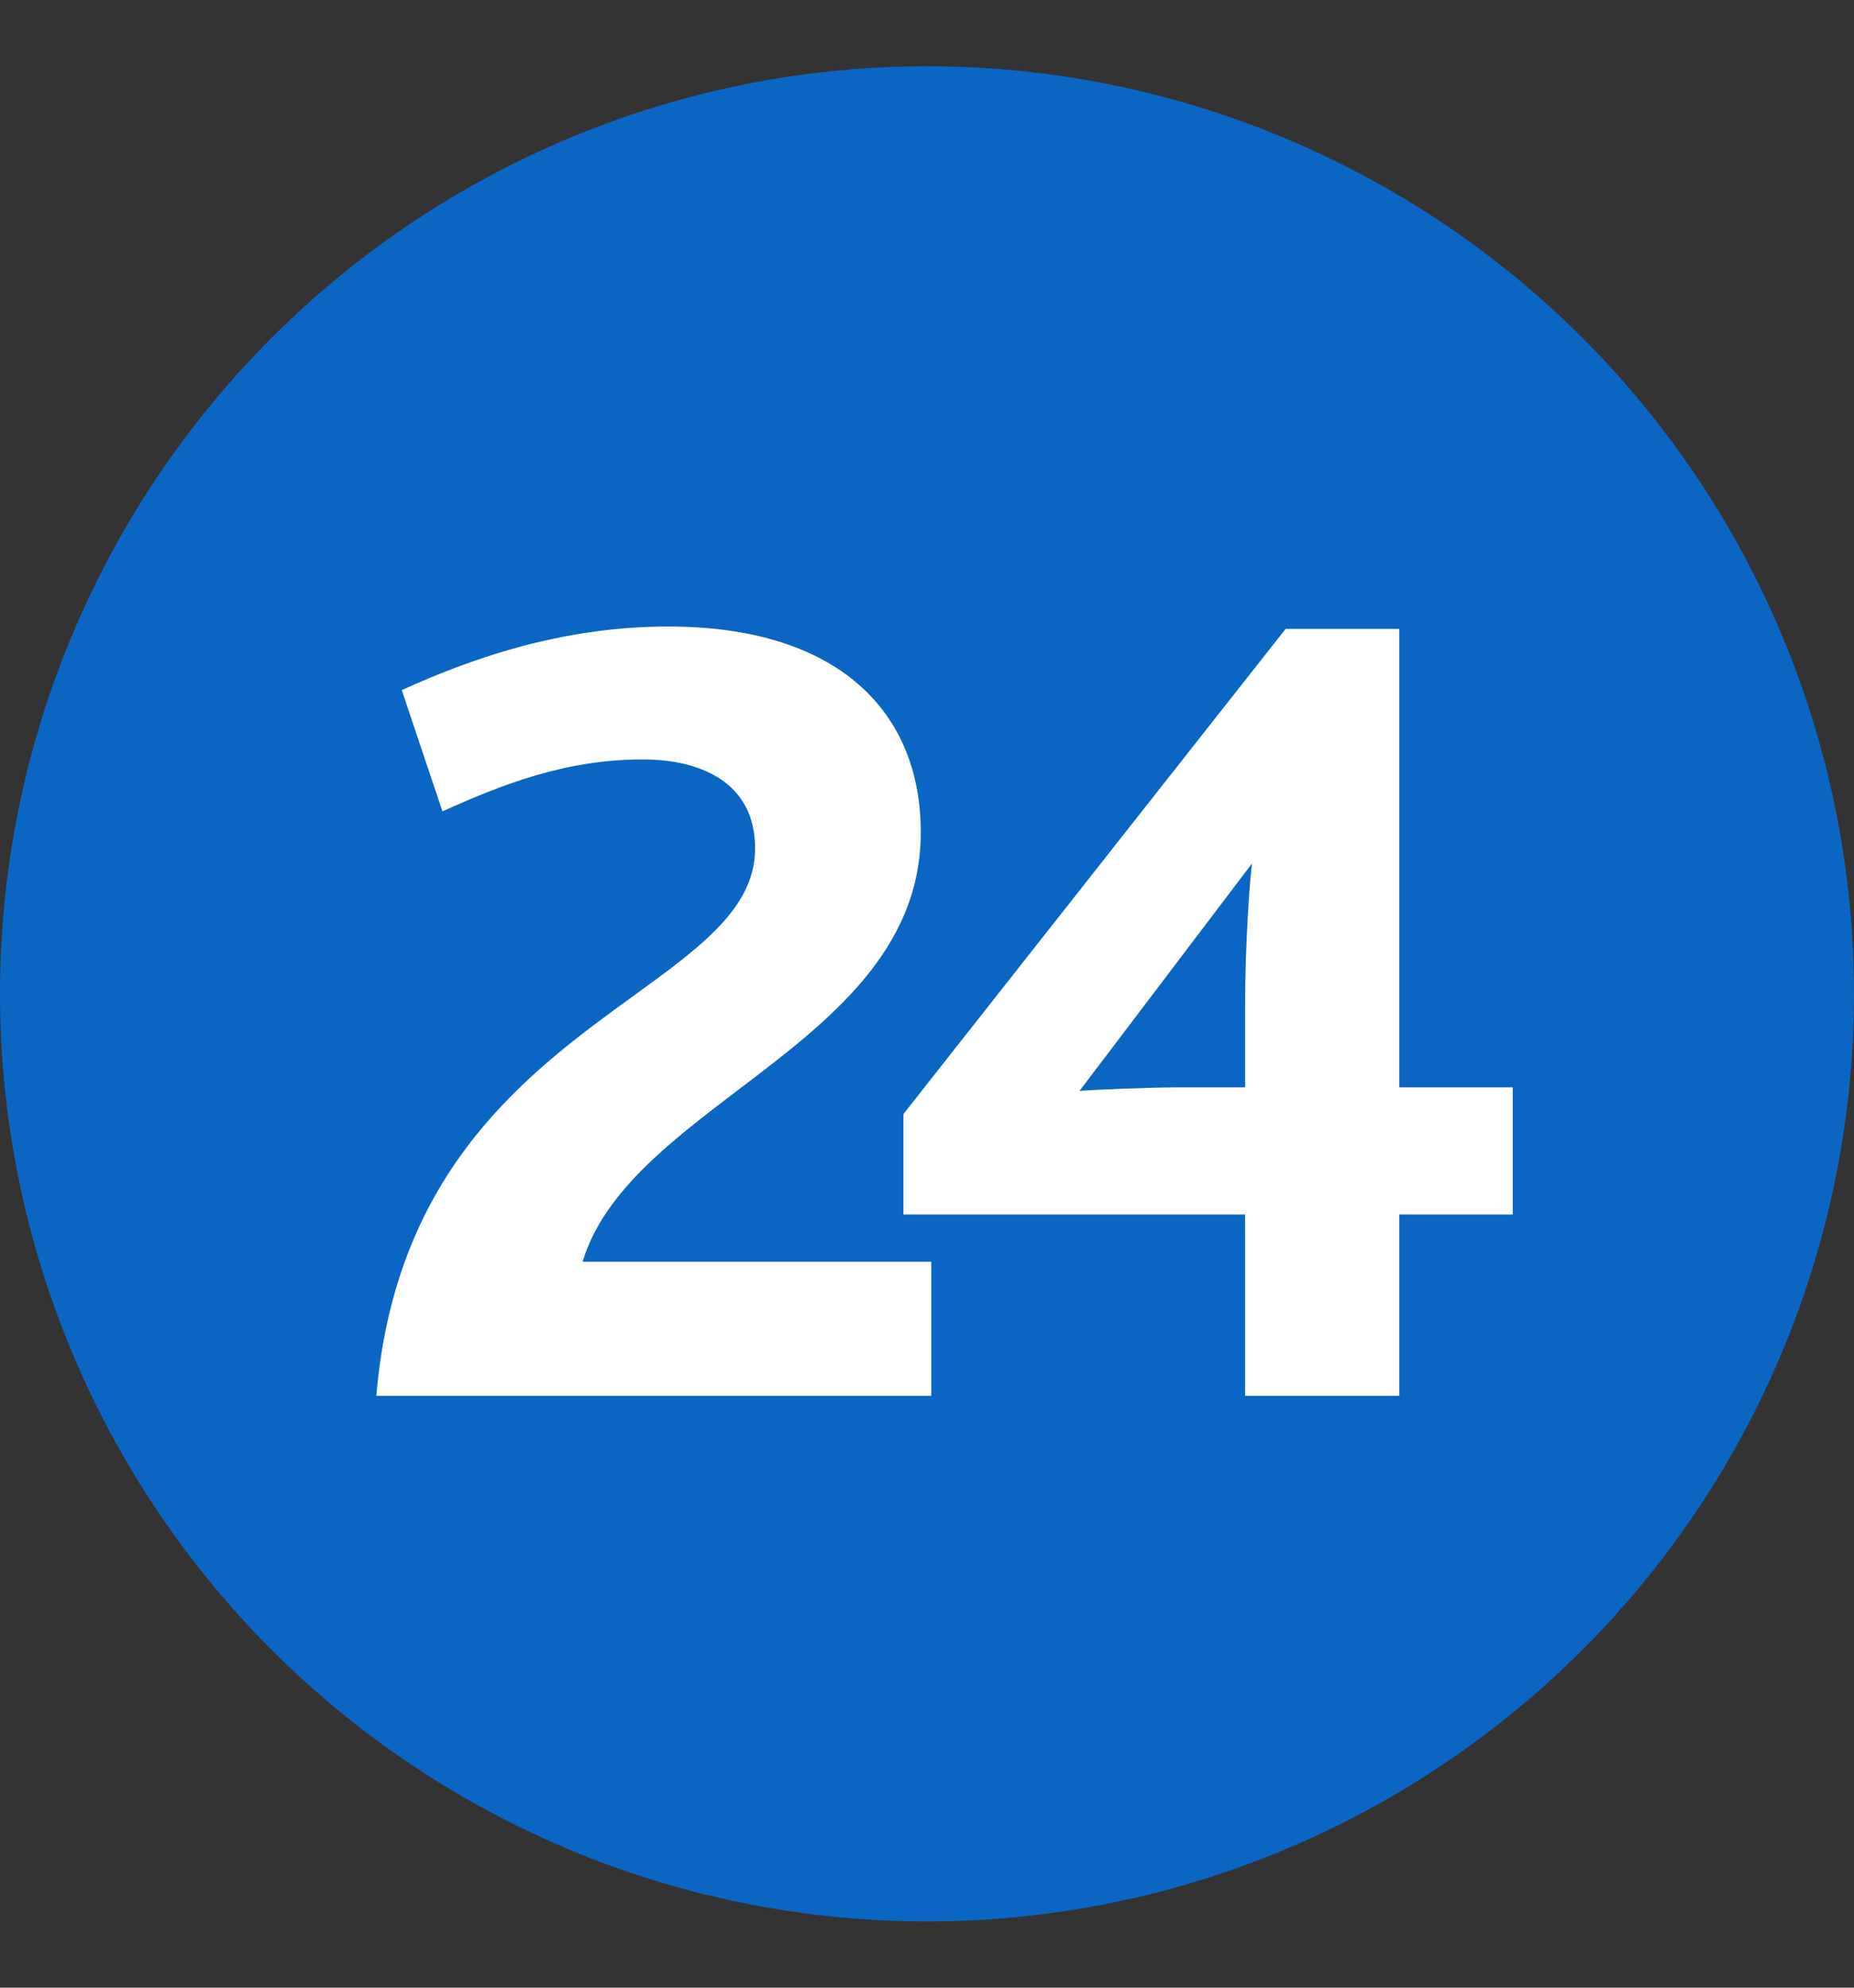 <svg width="14" height="15" viewBox="0 0 14 15" fill="none" xmlns="http://www.w3.org/2000/svg">
	<rect x="0" y="0" width="14" height="15" fill="#333333" stroke="none"/>
	<circle cx="7" cy="7.5" r="7" fill="#0B66C3"/>
	<path fill-rule="evenodd" clip-rule="evenodd" d="M4.854 5.731C5.291 5.731 5.702 5.905 5.702 6.402C5.702 6.849 5.293 7.146 4.784 7.515C4.002 8.082 2.985 8.819 2.842 10.534H7.032V9.522H4.399C4.558 8.997 5.061 8.615 5.578 8.222C6.253 7.71 6.953 7.178 6.953 6.28C6.953 5.373 6.332 4.728 5.046 4.728C4.224 4.728 3.533 4.981 3.034 5.208L3.341 6.123C3.787 5.922 4.268 5.731 4.854 5.731ZM9.402 8.206H8.878C8.676 8.206 8.256 8.224 8.152 8.232L9.455 6.515C9.437 6.628 9.402 7.143 9.402 7.587V8.206ZM9.708 4.746L6.822 8.407V9.165H9.402V10.534H10.566V9.165H11.423V8.206H10.566V4.746H9.708Z" fill="white"/>
</svg>